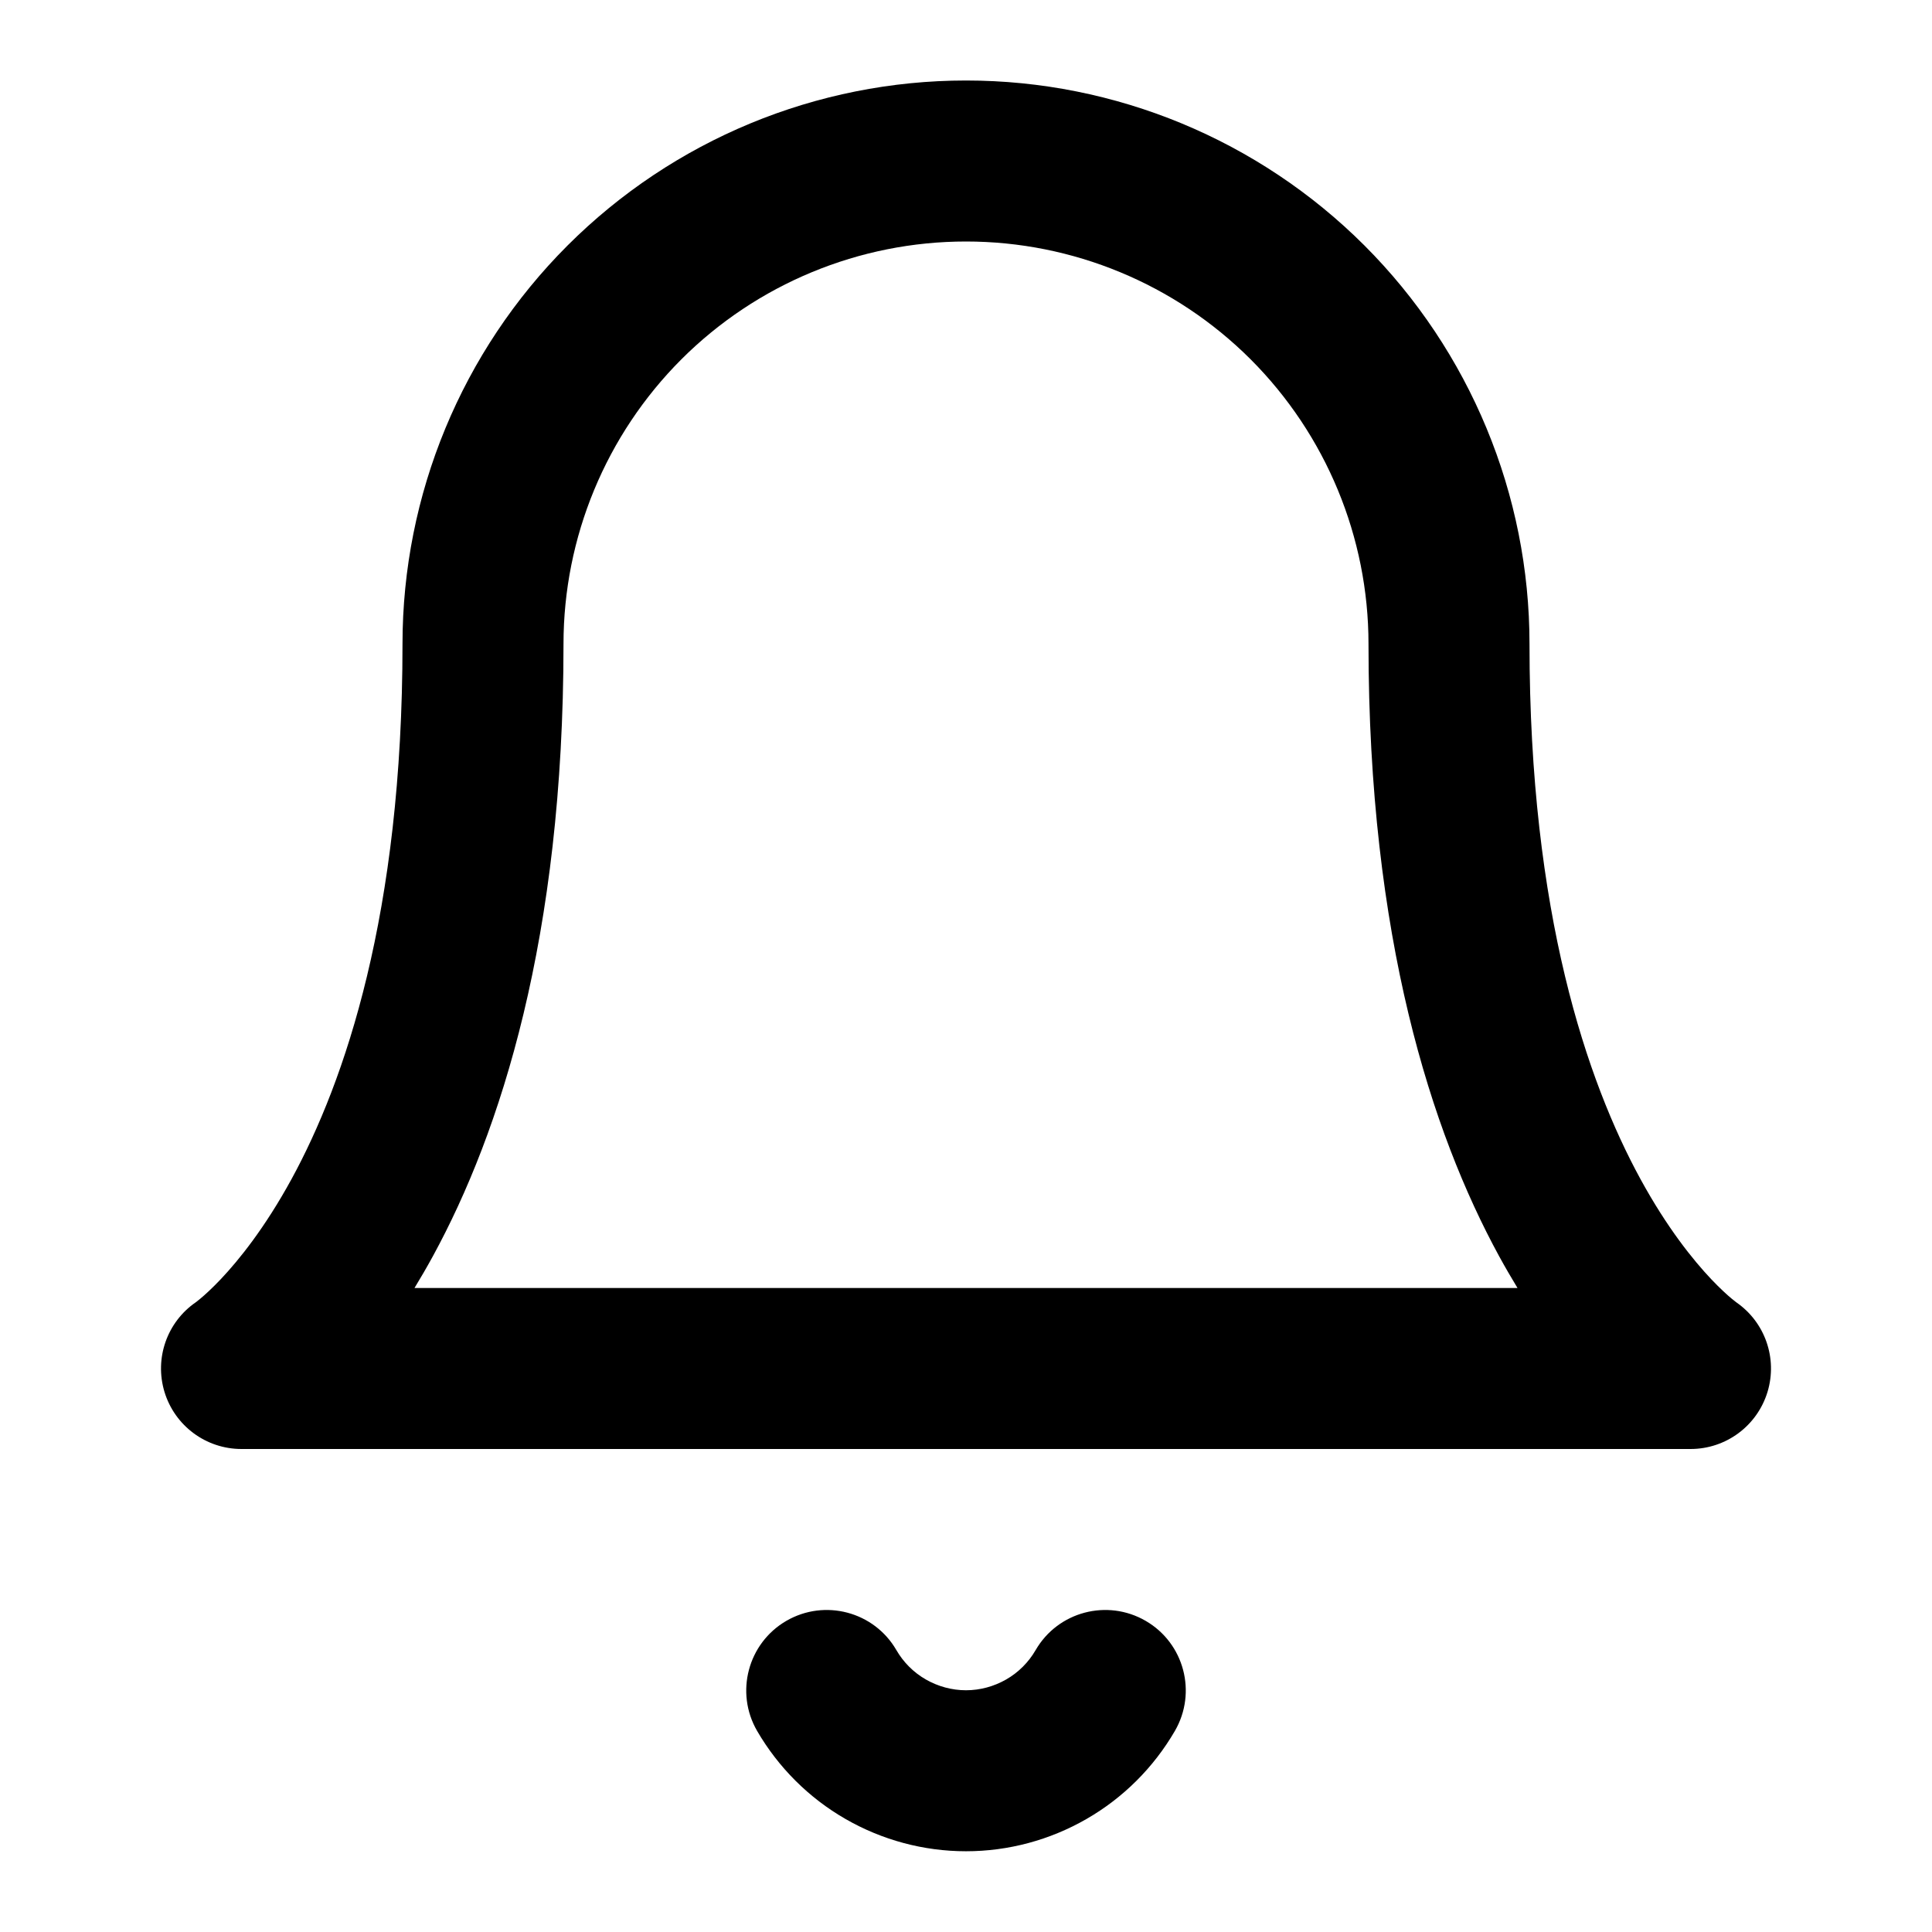 <svg width="24" height="24" viewBox="0 0 24 24" xmlns="http://www.w3.org/2000/svg">
<path fill-rule="evenodd" clip-rule="evenodd" d="M12 1C10.143 1 8.363 1.738 7.05 3.05C5.737 4.363 5 6.143 5 8C5 11.353 4.283 13.435 3.622 14.646C3.29 15.254 2.967 15.653 2.743 15.89C2.63 16.009 2.542 16.088 2.489 16.132C2.462 16.154 2.444 16.168 2.437 16.174L2.434 16.176C2.075 16.422 1.917 16.872 2.043 17.29C2.171 17.712 2.559 18 3 18H21C21.441 18 21.829 17.712 21.957 17.29C22.083 16.872 21.925 16.422 21.566 16.176L21.564 16.174C21.556 16.168 21.538 16.154 21.511 16.132C21.458 16.088 21.37 16.009 21.257 15.89C21.033 15.653 20.71 15.254 20.378 14.646C19.717 13.435 19 11.353 19 8C19 6.143 18.262 4.363 16.95 3.05C15.637 1.738 13.857 1 12 1ZM18.622 15.604C18.698 15.743 18.775 15.875 18.851 16H5.149C5.225 15.875 5.302 15.743 5.378 15.604C6.217 14.065 7 11.647 7 8C7 6.674 7.527 5.402 8.464 4.464C9.402 3.527 10.674 3 12 3C13.326 3 14.598 3.527 15.536 4.464C16.473 5.402 17 6.674 17 8C17 11.647 17.783 14.065 18.622 15.604Z" fill="currentColor"/>
<path d="M11.135 20.498C10.858 20.02 10.246 19.858 9.768 20.135C9.291 20.412 9.128 21.024 9.405 21.502C9.669 21.956 10.047 22.334 10.503 22.596C10.958 22.858 11.474 22.997 12 22.997C12.526 22.997 13.042 22.858 13.497 22.596C13.953 22.334 14.331 21.956 14.595 21.502C14.872 21.024 14.71 20.412 14.232 20.135C13.754 19.858 13.142 20.02 12.865 20.498C12.777 20.65 12.651 20.776 12.499 20.863C12.347 20.95 12.175 20.997 12 20.997C11.825 20.997 11.653 20.95 11.501 20.863C11.349 20.776 11.223 20.65 11.135 20.498Z" fill="currentColor"/>
</svg>
